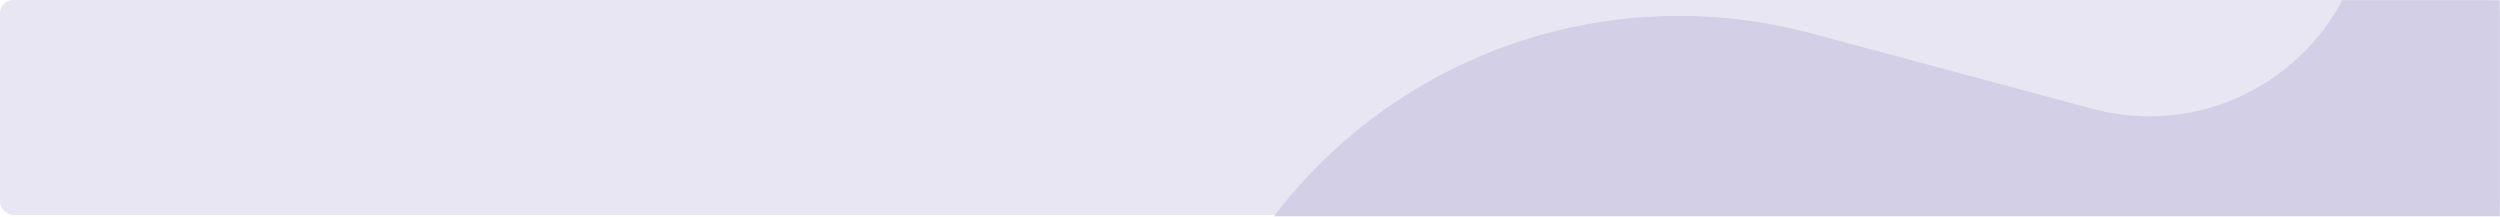 <svg width="1500" height="130" viewBox="0 0 1500 130" fill="none" xmlns="http://www.w3.org/2000/svg">
<rect width="1500" height="129" rx="8" fill="#E8E6F2"/>
<mask id="mask0" mask-type="alpha" maskUnits="userSpaceOnUse" x="0" y="0" width="1500" height="130">
<rect width="1500" height="130" fill="#E8E6F2"/>
</mask>
<g mask="url(#mask0)">
<path d="M1368.59 -357.041L1199.68 -402.366L1154.48 -233.425L1323.39 -188.099C1393.35 -169.325 1434.89 -97.377 1416.17 -27.399C1397.44 42.579 1325.55 84.088 1255.59 65.313L1086.68 19.987C1008.28 -1.05 924.763 9.924 854.495 50.493C784.227 91.062 732.965 157.904 711.986 236.315C691.007 314.726 702.03 398.282 742.629 468.602C783.228 538.922 850.079 590.246 928.474 611.283L1097.38 656.609C1167.35 675.384 1208.89 747.332 1190.16 817.31C1171.44 887.287 1099.55 928.796 1029.58 910.021L860.673 864.695C782.277 843.659 698.759 854.632 628.491 895.201C558.223 935.77 506.961 1002.61 485.982 1081.02C465.003 1159.43 476.026 1242.99 516.625 1313.31C557.225 1383.63 624.075 1434.95 702.47 1455.99L747.671 1287.05C677.707 1268.28 636.167 1196.33 654.89 1126.35C673.613 1056.37 745.508 1014.86 815.472 1033.64L984.381 1078.96C1062.78 1100 1146.29 1089.03 1216.56 1048.46C1286.83 1007.89 1338.09 941.046 1359.07 862.635C1380.05 784.225 1369.03 700.669 1328.43 630.348C1287.83 560.028 1220.98 508.704 1142.58 487.667L973.675 442.342C903.711 423.567 862.171 351.619 880.894 281.641C899.617 211.663 971.512 170.155 1041.48 188.929L1210.38 234.255C1288.78 255.292 1372.3 244.318 1442.57 203.749C1512.83 163.18 1564.1 96.338 1585.07 17.927C1606.05 -60.484 1595.03 -144.04 1554.43 -214.36C1513.83 -284.68 1446.98 -336.003 1368.59 -357.041Z" fill="#D3CFE6"/>
</g>
</svg>
